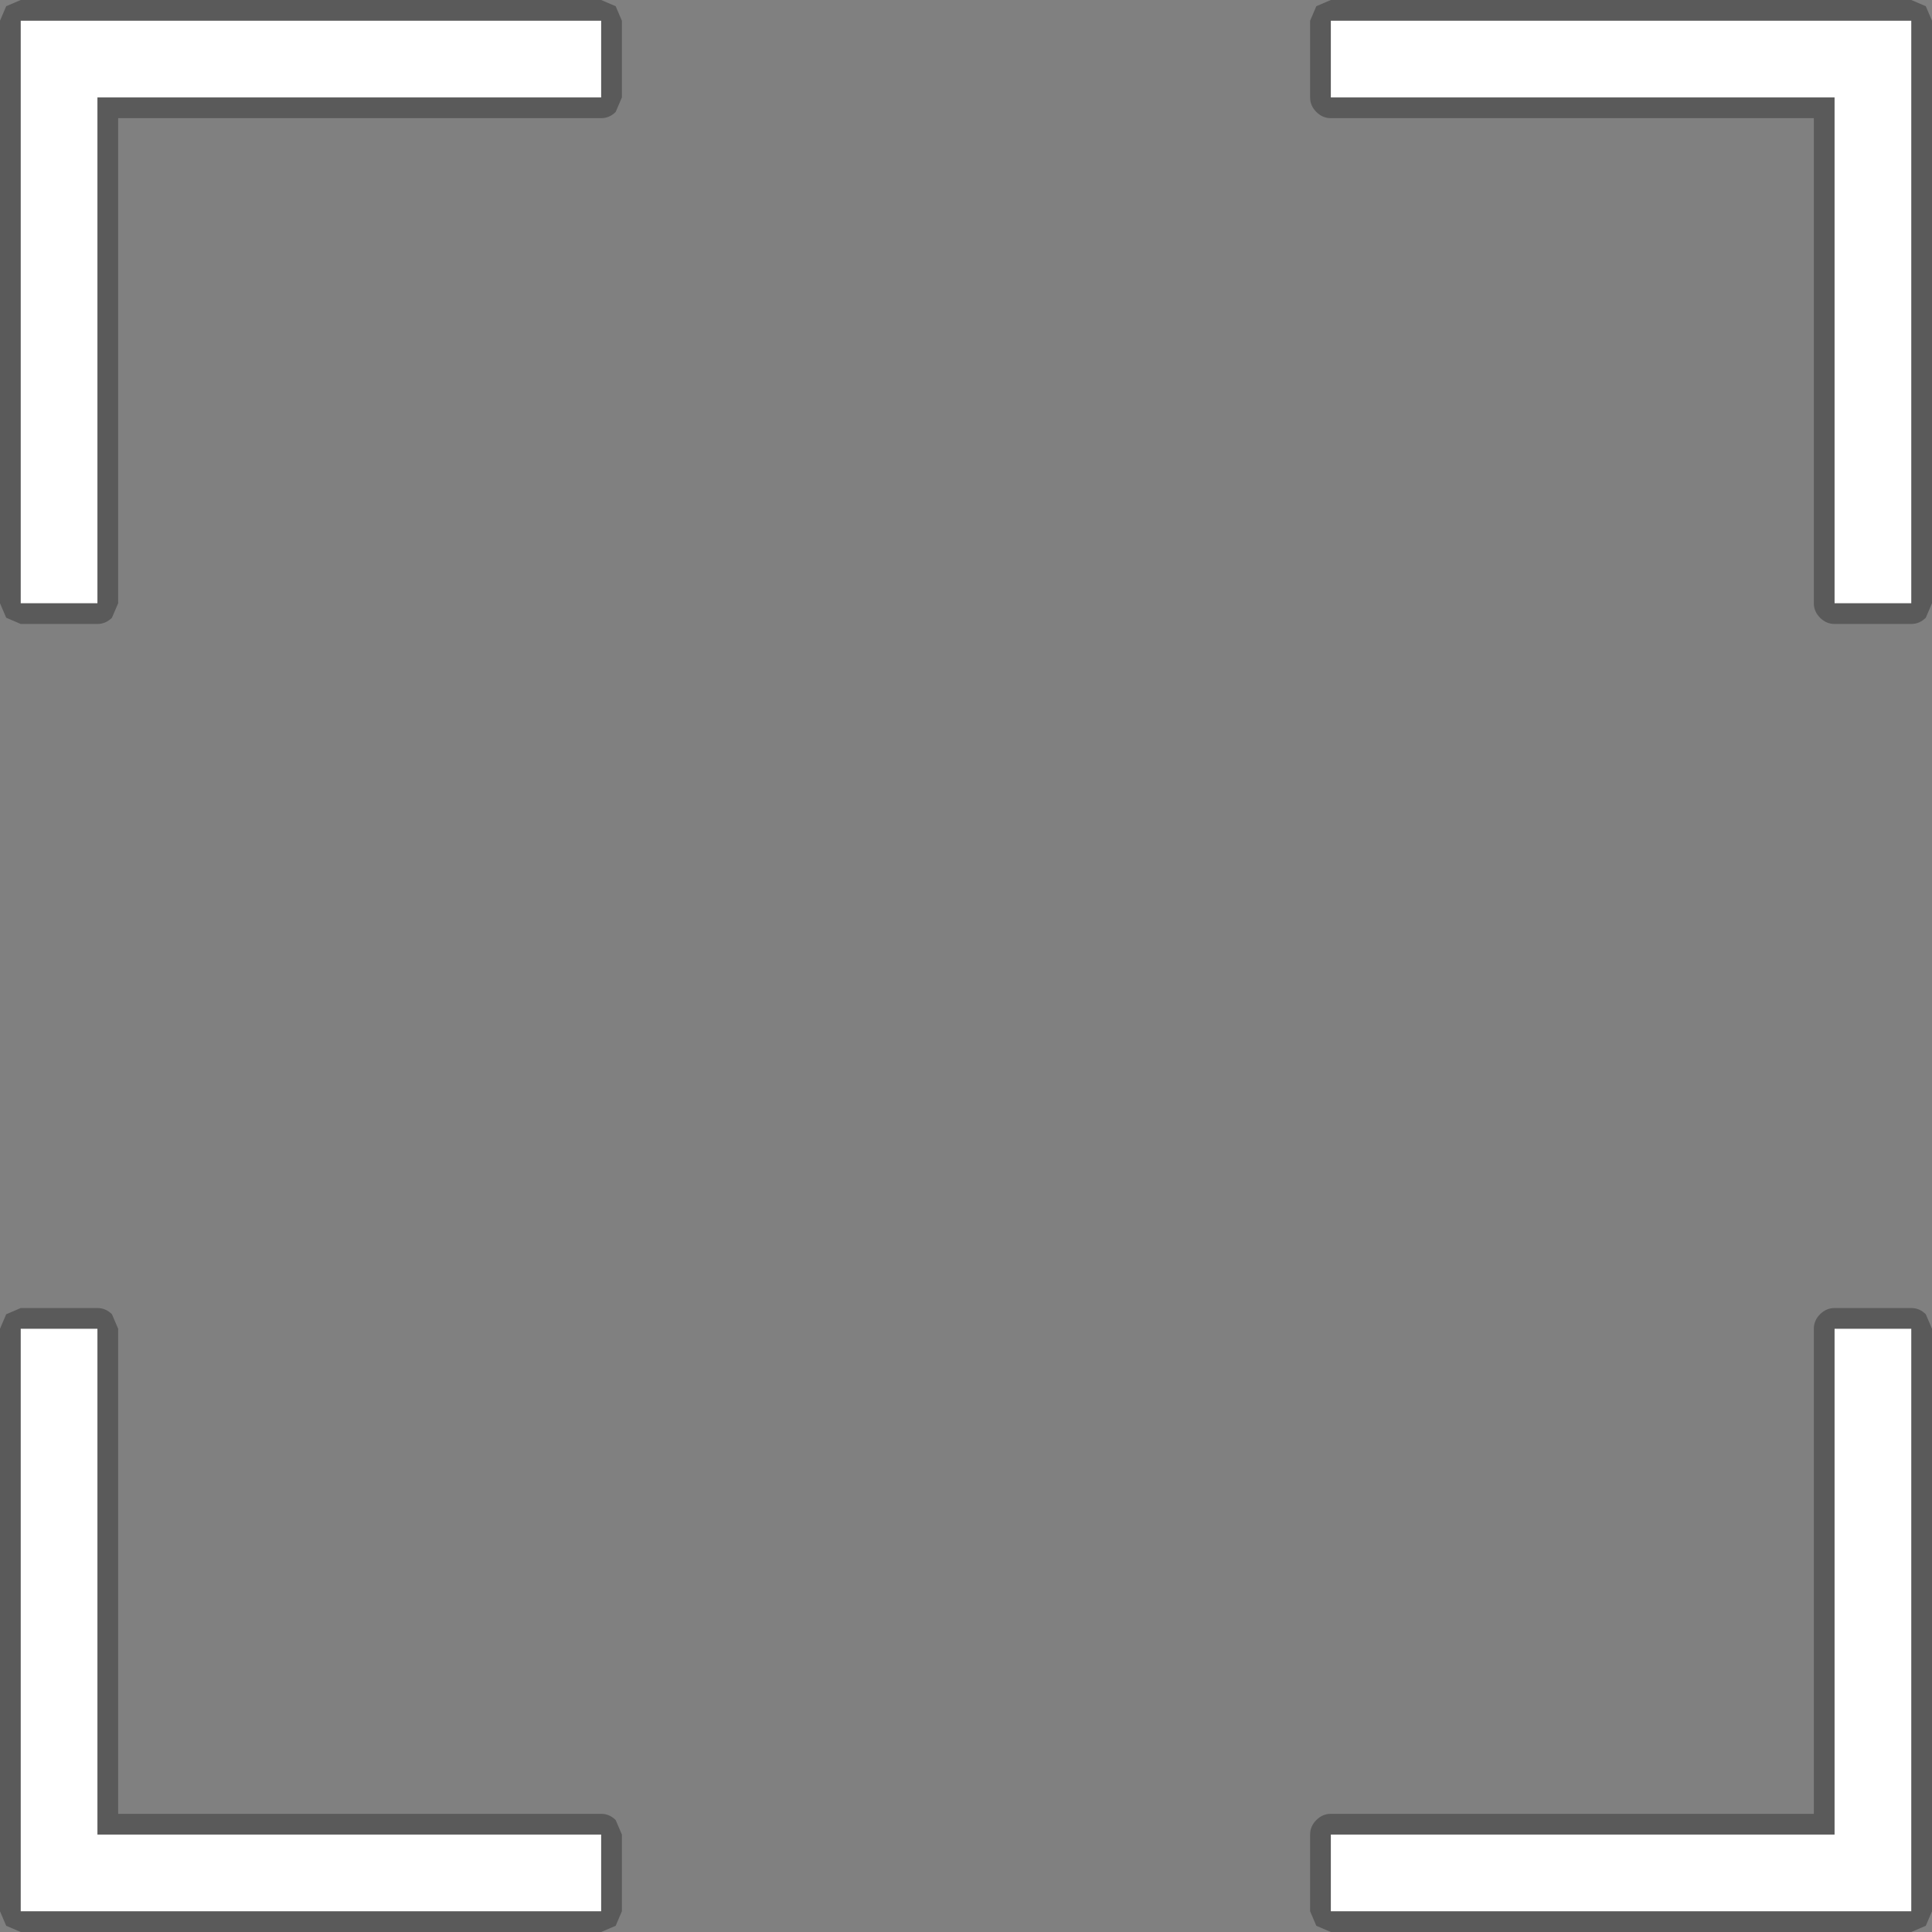 <?xml version="1.0" encoding="UTF-8" standalone="no"?>
<svg xmlns:ffdec="https://www.free-decompiler.com/flash" xmlns:xlink="http://www.w3.org/1999/xlink" ffdec:objectType="shape" height="46.6px" width="46.6px" xmlns="http://www.w3.org/2000/svg">
  <rect width="100%" height="100%" fill="#808080" stroke="none"/>
  <g transform="matrix(1.0, 0.0, 0.0, 1.0, 23.55, 23.5)">
    <path d="M8.05 -23.0 L8.2 -23.35 8.55 -23.5 22.55 -23.5 22.9 -23.35 23.05 -23.0 23.05 -8.95 22.9 -8.6 Q22.75 -8.45 22.55 -8.45 L20.7 -8.45 Q20.5 -8.45 20.35 -8.6 20.2 -8.75 20.2 -8.95 L20.2 -20.65 8.55 -20.65 Q8.35 -20.65 8.2 -20.8 8.05 -20.95 8.05 -21.15 L8.05 -23.0 M23.05 8.55 L23.05 22.6 22.9 22.95 22.55 23.1 8.55 23.1 8.2 22.95 8.05 22.6 8.05 20.75 Q8.05 20.55 8.2 20.4 8.35 20.25 8.55 20.25 L20.2 20.25 20.2 8.55 Q20.2 8.35 20.35 8.2 20.5 8.05 20.7 8.05 L22.55 8.05 Q22.75 8.05 22.9 8.2 L23.05 8.55 M-23.05 -23.5 L-9.05 -23.5 -8.7 -23.35 -8.55 -23.0 -8.55 -21.15 -8.7 -20.8 Q-8.85 -20.65 -9.05 -20.65 L-20.7 -20.65 -20.7 -8.95 -20.85 -8.6 Q-21.0 -8.45 -21.2 -8.45 L-23.05 -8.45 -23.4 -8.6 -23.55 -8.95 -23.55 -23.0 -23.4 -23.35 -23.05 -23.5 M-8.55 22.6 L-8.7 22.95 -9.05 23.1 -23.05 23.1 -23.4 22.95 -23.55 22.6 -23.55 8.55 -23.4 8.2 -23.05 8.05 -21.2 8.05 Q-21.0 8.05 -20.85 8.2 L-20.7 8.55 -20.7 20.25 -9.05 20.25 Q-8.85 20.25 -8.7 20.4 L-8.55 20.75 -8.55 22.6" fill="#000000" fill-opacity="0.298" fill-rule="evenodd" stroke="none"/>
    <path d="M-23.05 8.55 L-21.2 8.55 -21.2 20.75 -9.05 20.75 -9.05 22.6 -23.05 22.6 -23.05 8.55 M-9.05 -23.0 L-9.05 -21.15 -21.2 -21.15 -21.2 -8.95 -23.05 -8.95 -23.05 -23.0 -9.05 -23.0 M20.7 8.55 L22.55 8.55 22.55 22.6 8.55 22.6 8.55 20.75 20.7 20.75 20.7 8.55 M8.55 -21.15 L8.55 -23.0 22.55 -23.0 22.55 -8.95 20.7 -8.95 20.7 -21.15 8.55 -21.15" fill="#ffffff" fill-rule="evenodd" stroke="none"/>
  </g>
</svg>
